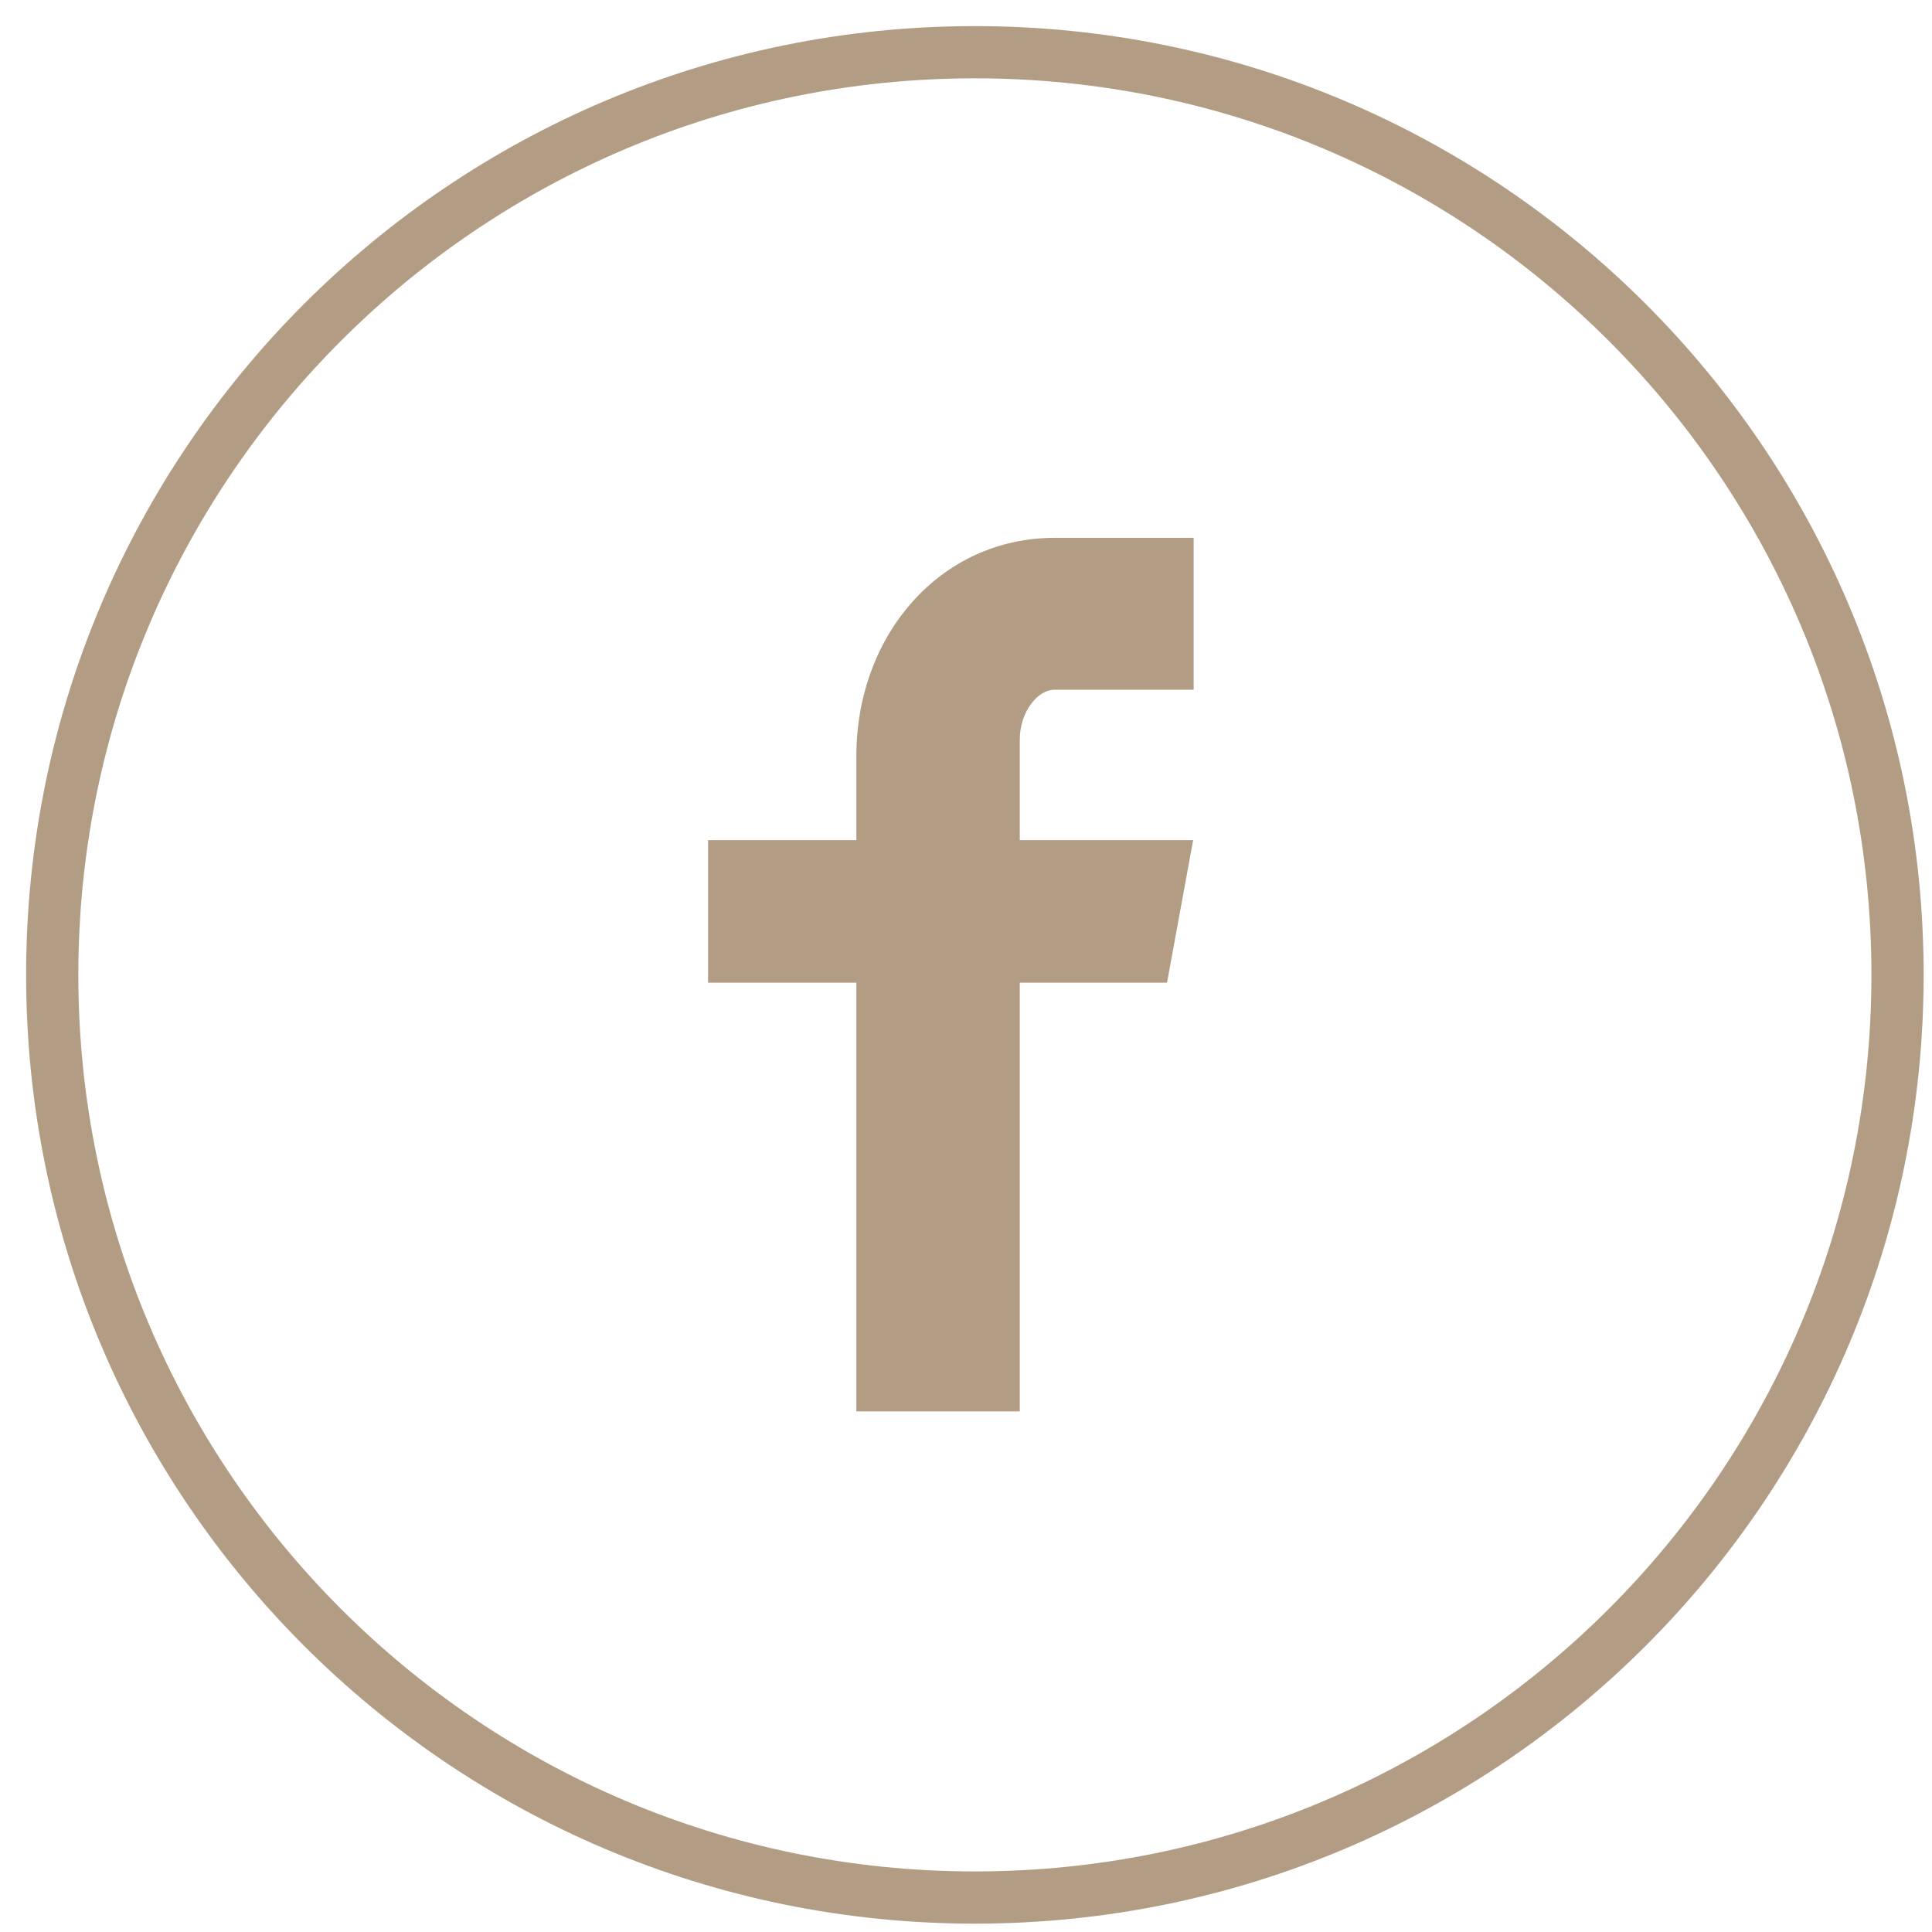 <svg width="37" height="37" viewBox="0 0 37 37" fill="none" xmlns="http://www.w3.org/2000/svg">
<path d="M18.67 36.34C28.429 36.34 36.34 28.429 36.34 18.67C36.34 8.911 28.429 1 18.67 1C8.911 1 1 8.911 1 18.67C1 28.429 8.911 36.34 18.67 36.34Z" stroke="#B29D84" stroke-miterlimit="10"/>
<path d="M22.85 13.21H20.19C19.88 13.21 19.53 13.62 19.53 14.17V16.09H22.85L22.35 18.82H19.53V27.03H16.4V18.82H13.56V16.09H16.4V14.48C16.4 12.17 18 10.3 20.2 10.3H22.86V13.21H22.85Z" fill="#B29D84"/>
</svg>
